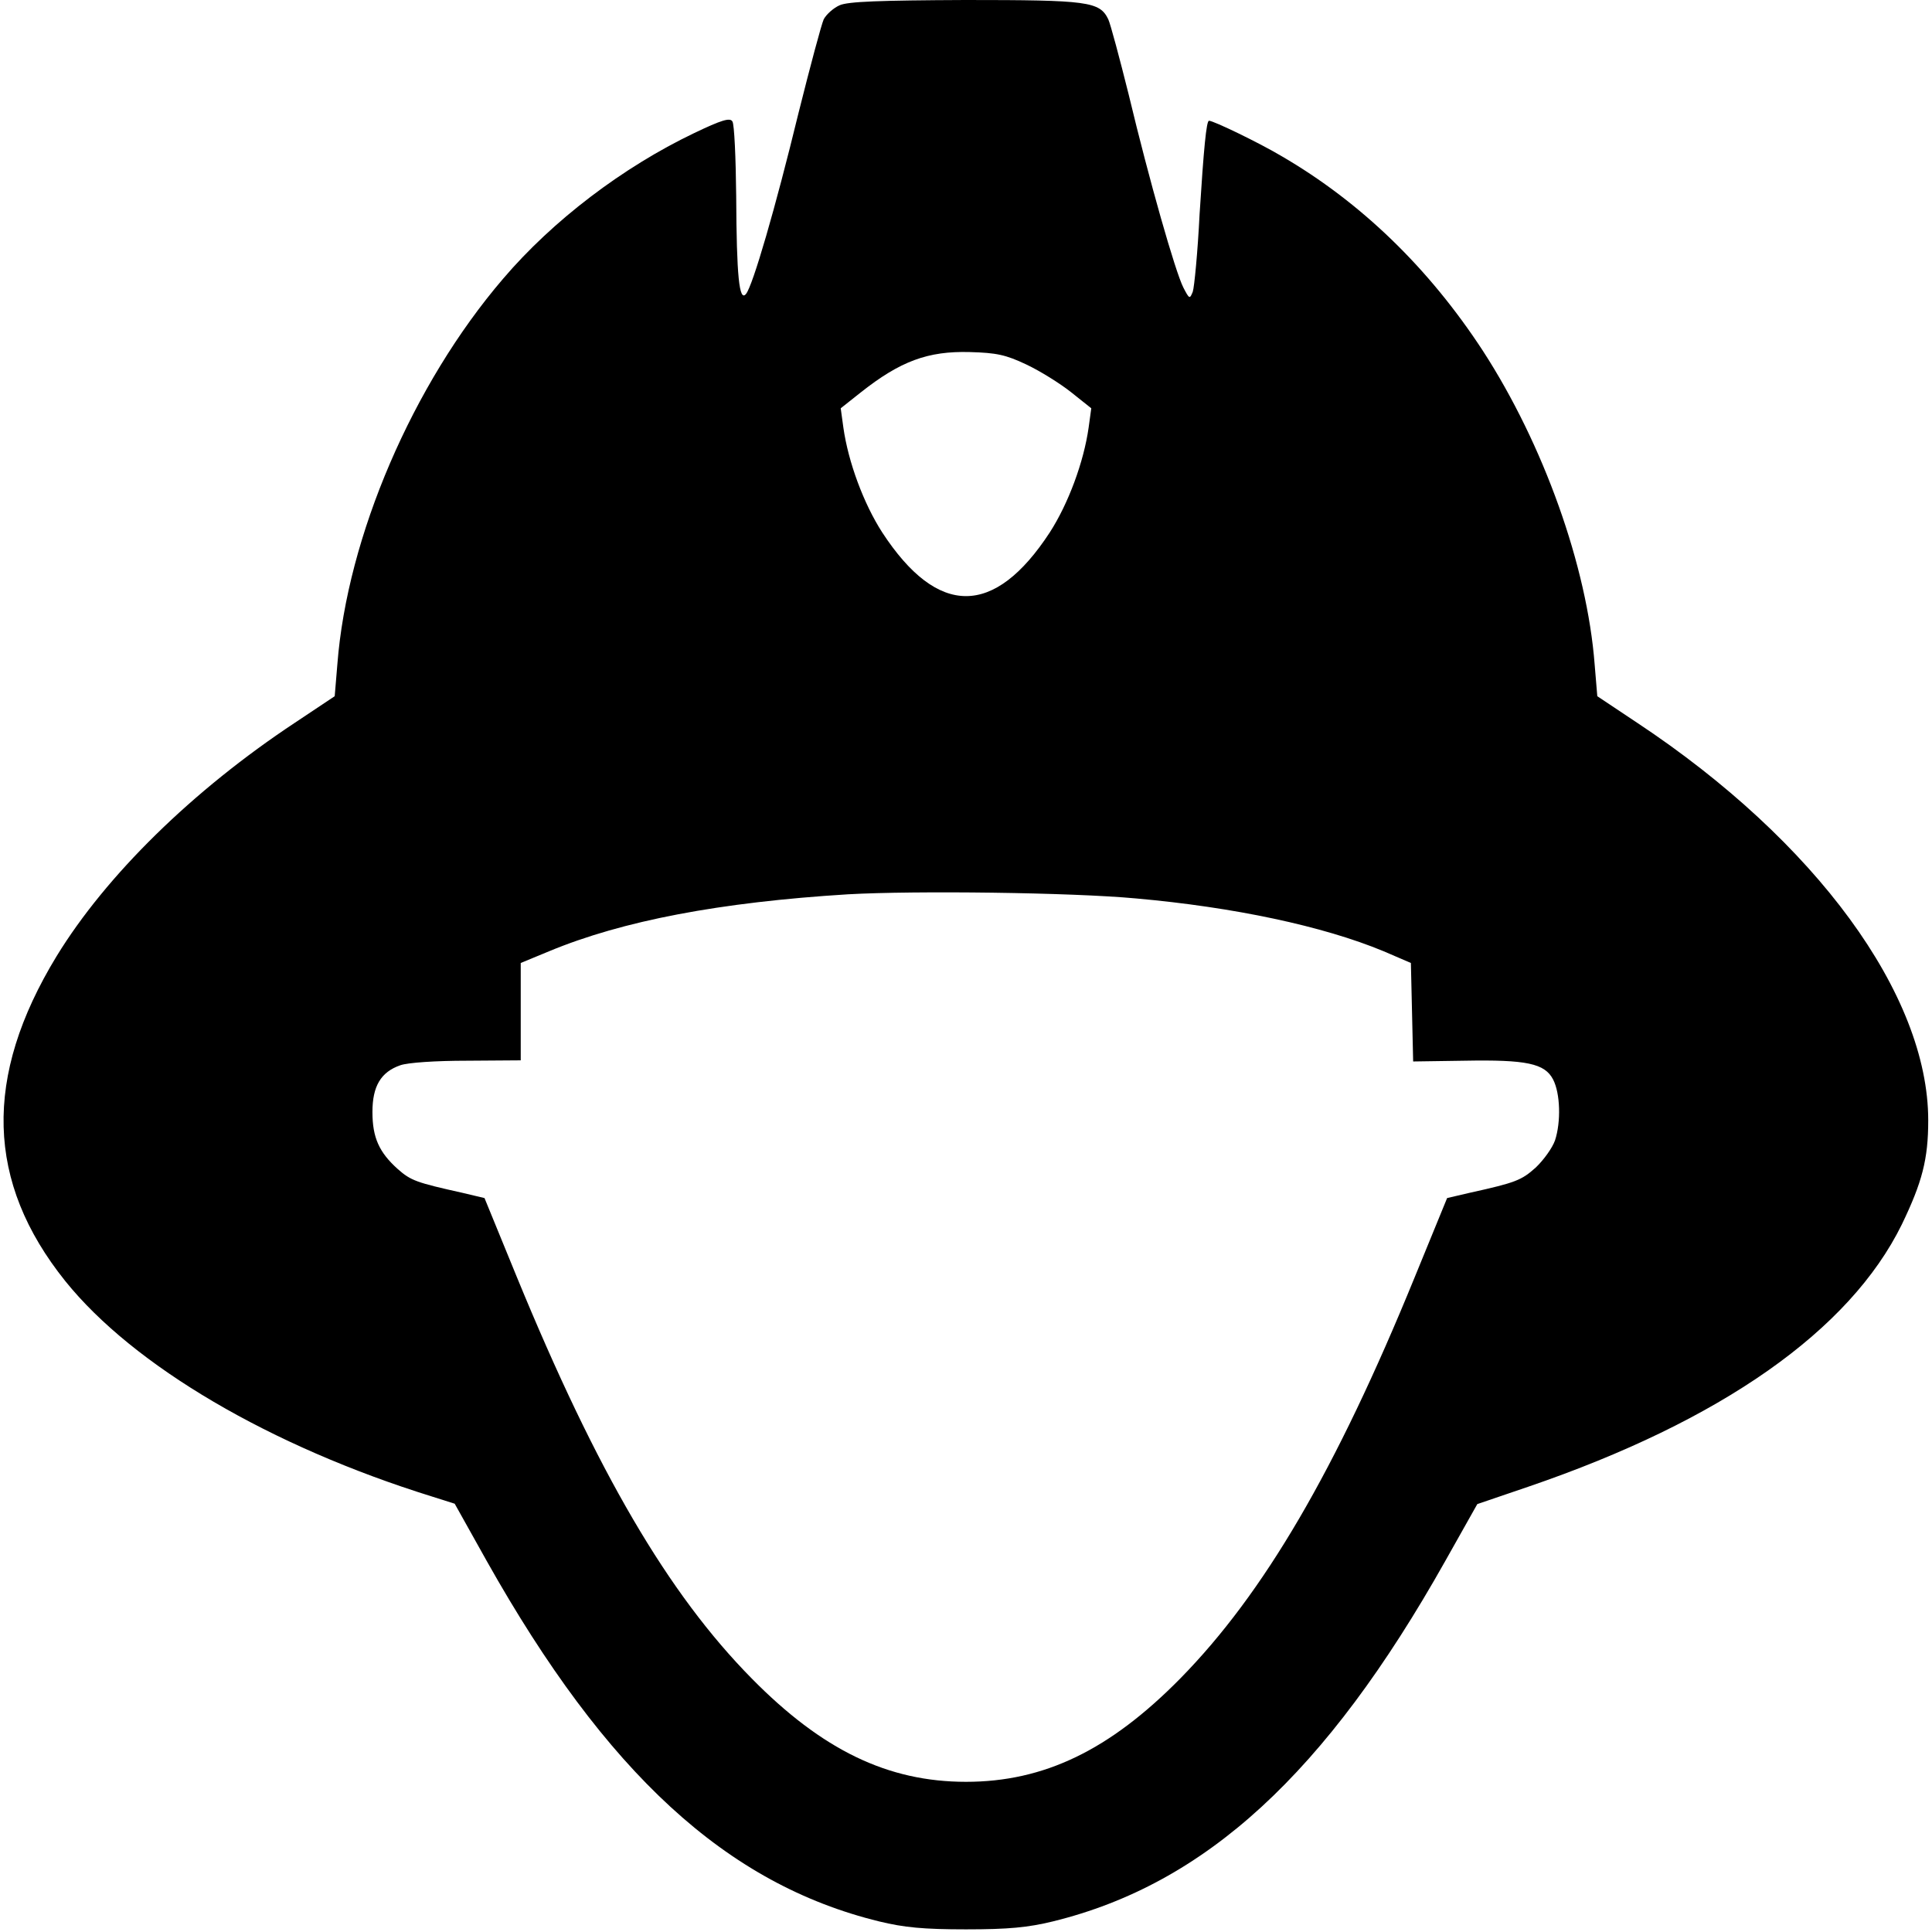<?xml version="1.0" standalone="no"?>
<!DOCTYPE svg PUBLIC "-//W3C//DTD SVG 20010904//EN"
 "http://www.w3.org/TR/2001/REC-SVG-20010904/DTD/svg10.dtd">
<svg version="1.0" xmlns="http://www.w3.org/2000/svg"
 width="512pt" height="512pt" viewBox="0 0 512 512"
 preserveAspectRatio="xMidYMid meet">

<g transform="translate(0,512) scale(0.1,-0.1)"
fill="#000000" stroke="none">
<path d="M2225 5106 c-16 -7 -35 -24 -42 -37 -6 -13 -36 -125 -67 -249 -61
-251 -121 -457 -139 -479 -18 -22 -25 47 -26 259 -1 102 -5 191 -10 198 -6 11
-29 4 -102 -31 -188 -90 -374 -231 -506 -386 -239 -279 -413 -683 -439 -1022
l-7 -84 -105 -70 c-272 -180 -501 -405 -632 -619 -195 -320 -187 -599 23 -861
181 -225 544 -438 972 -571 l60 -19 85 -152 c316 -562 635 -856 1040 -955 66
-16 117 -21 230 -21 113 0 164 5 230 21 404 99 723 391 1040 955 l85 151 135
46 c512 175 852 414 990 695 54 112 70 173 70 276 0 333 -298 740 -772 1054
l-105 70 -7 84 c-20 261 -136 584 -296 831 -143 219 -323 394 -535 517 -59 35
-179 93 -191 93 -7 0 -14 -74 -25 -248 -5 -101 -14 -193 -18 -205 -8 -20 -9
-20 -25 11 -21 41 -90 282 -145 512 -24 96 -48 186 -54 199 -23 47 -53 51
-379 51 -227 -1 -311 -4 -333 -14z m495 -952 c36 -17 89 -50 118 -73 l54 -43
-7 -51 c-13 -92 -54 -202 -103 -278 -147 -225 -297 -225 -444 0 -49 76 -90
186 -103 278 l-7 51 53 42 c105 83 178 110 289 107 71 -2 95 -7 150 -33z m291
-1415 c258 -23 495 -73 656 -140 l72 -31 3 -130 3 -131 136 2 c164 3 213 -7
235 -50 19 -37 21 -112 5 -161 -7 -20 -30 -52 -51 -72 -38 -34 -53 -40 -175
-67 l-60 -14 -86 -210 c-209 -512 -400 -838 -621 -1063 -187 -190 -361 -274
-568 -274 -207 0 -381 84 -568 274 -221 224 -410 547 -622 1063 l-86 210 -59
14 c-121 27 -136 32 -171 63 -49 44 -67 83 -67 151 0 68 22 106 74 124 20 7
93 12 177 12 l142 1 0 129 0 129 75 31 c195 81 453 130 792 151 178 10 592 5
764 -11z"/>
</g>
</svg>
